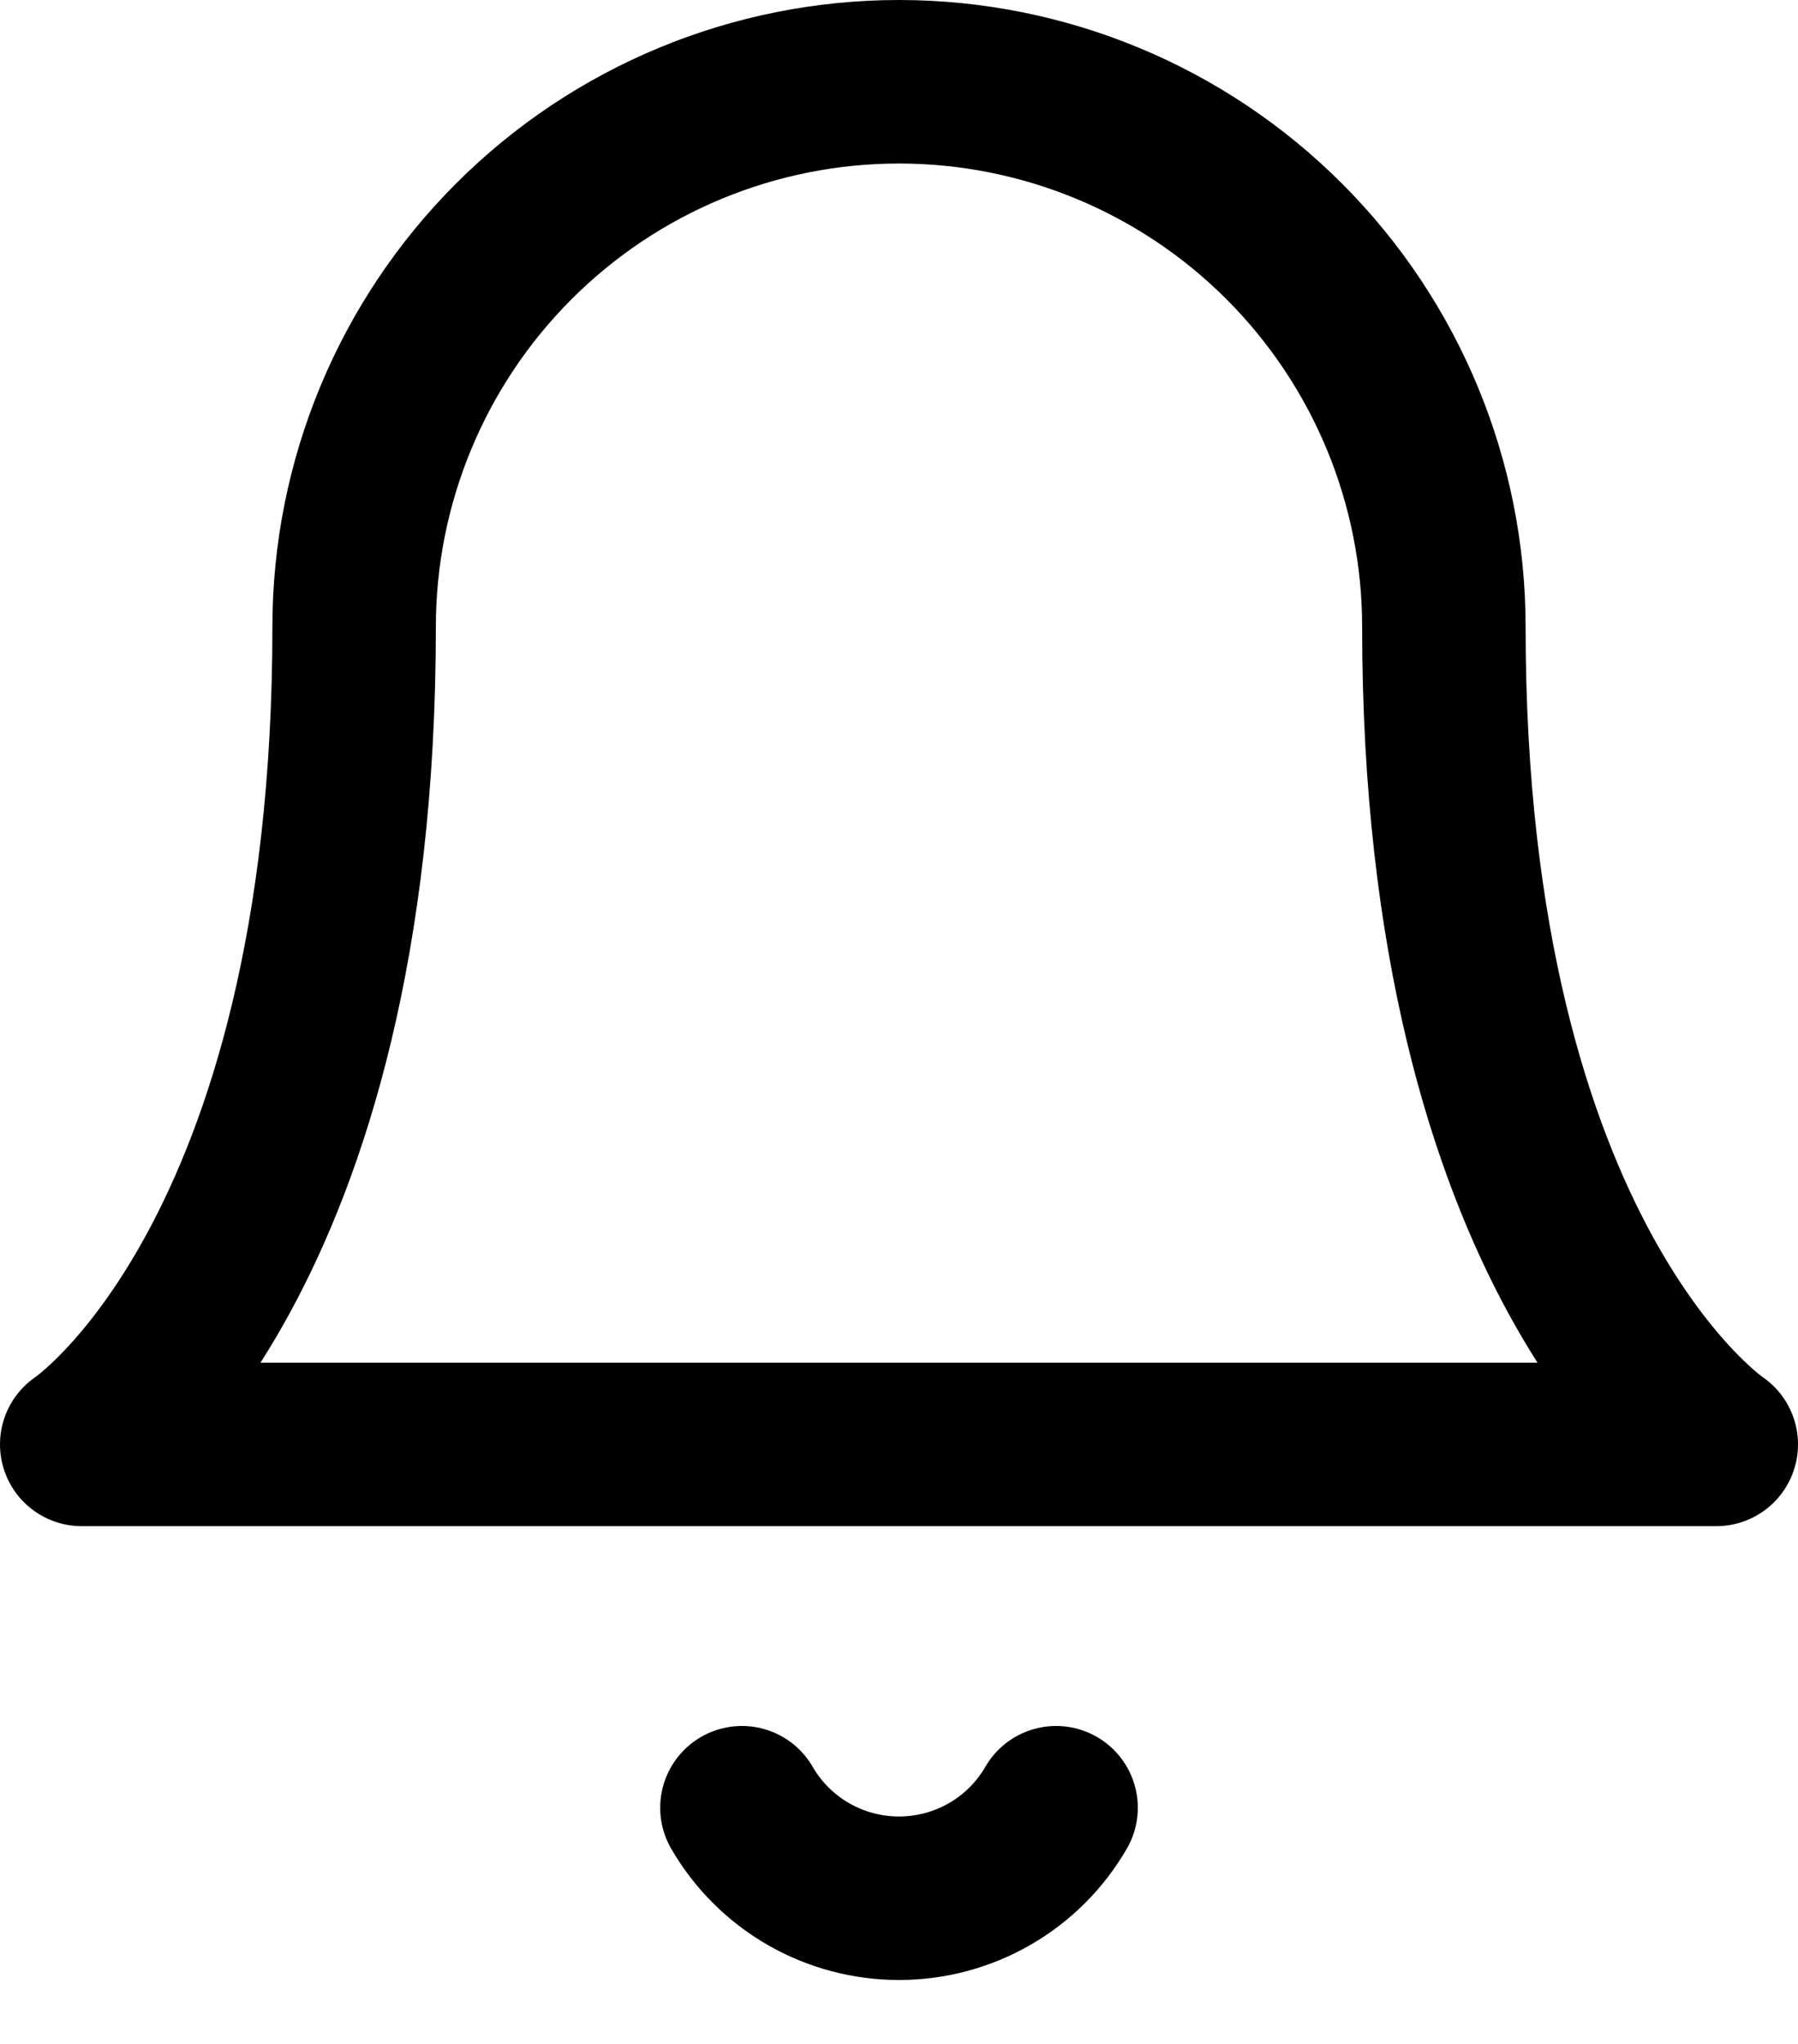 <svg width="22" height="25" viewBox="0 0 22 25" fill="none" xmlns="http://www.w3.org/2000/svg">
<path d="M17.667 7.667C17.667 5.899 16.964 4.203 15.714 2.953C14.464 1.702 12.768 1 11 1C9.232 1 7.536 1.702 6.286 2.953C5.036 4.203 4.333 5.899 4.333 7.667C4.333 15.444 1 17.667 1 17.667H21C21 17.667 17.667 15.444 17.667 7.667Z" stroke="black" stroke-width="2" stroke-linecap="round" stroke-linejoin="round"/>
<path d="M12.922 22.111C12.727 22.448 12.447 22.728 12.109 22.922C11.772 23.116 11.389 23.218 11 23.218C10.611 23.218 10.228 23.116 9.891 22.922C9.554 22.728 9.273 22.448 9.078 22.111" stroke="black" stroke-width="2" stroke-linecap="round" stroke-linejoin="round"/>
</svg>

